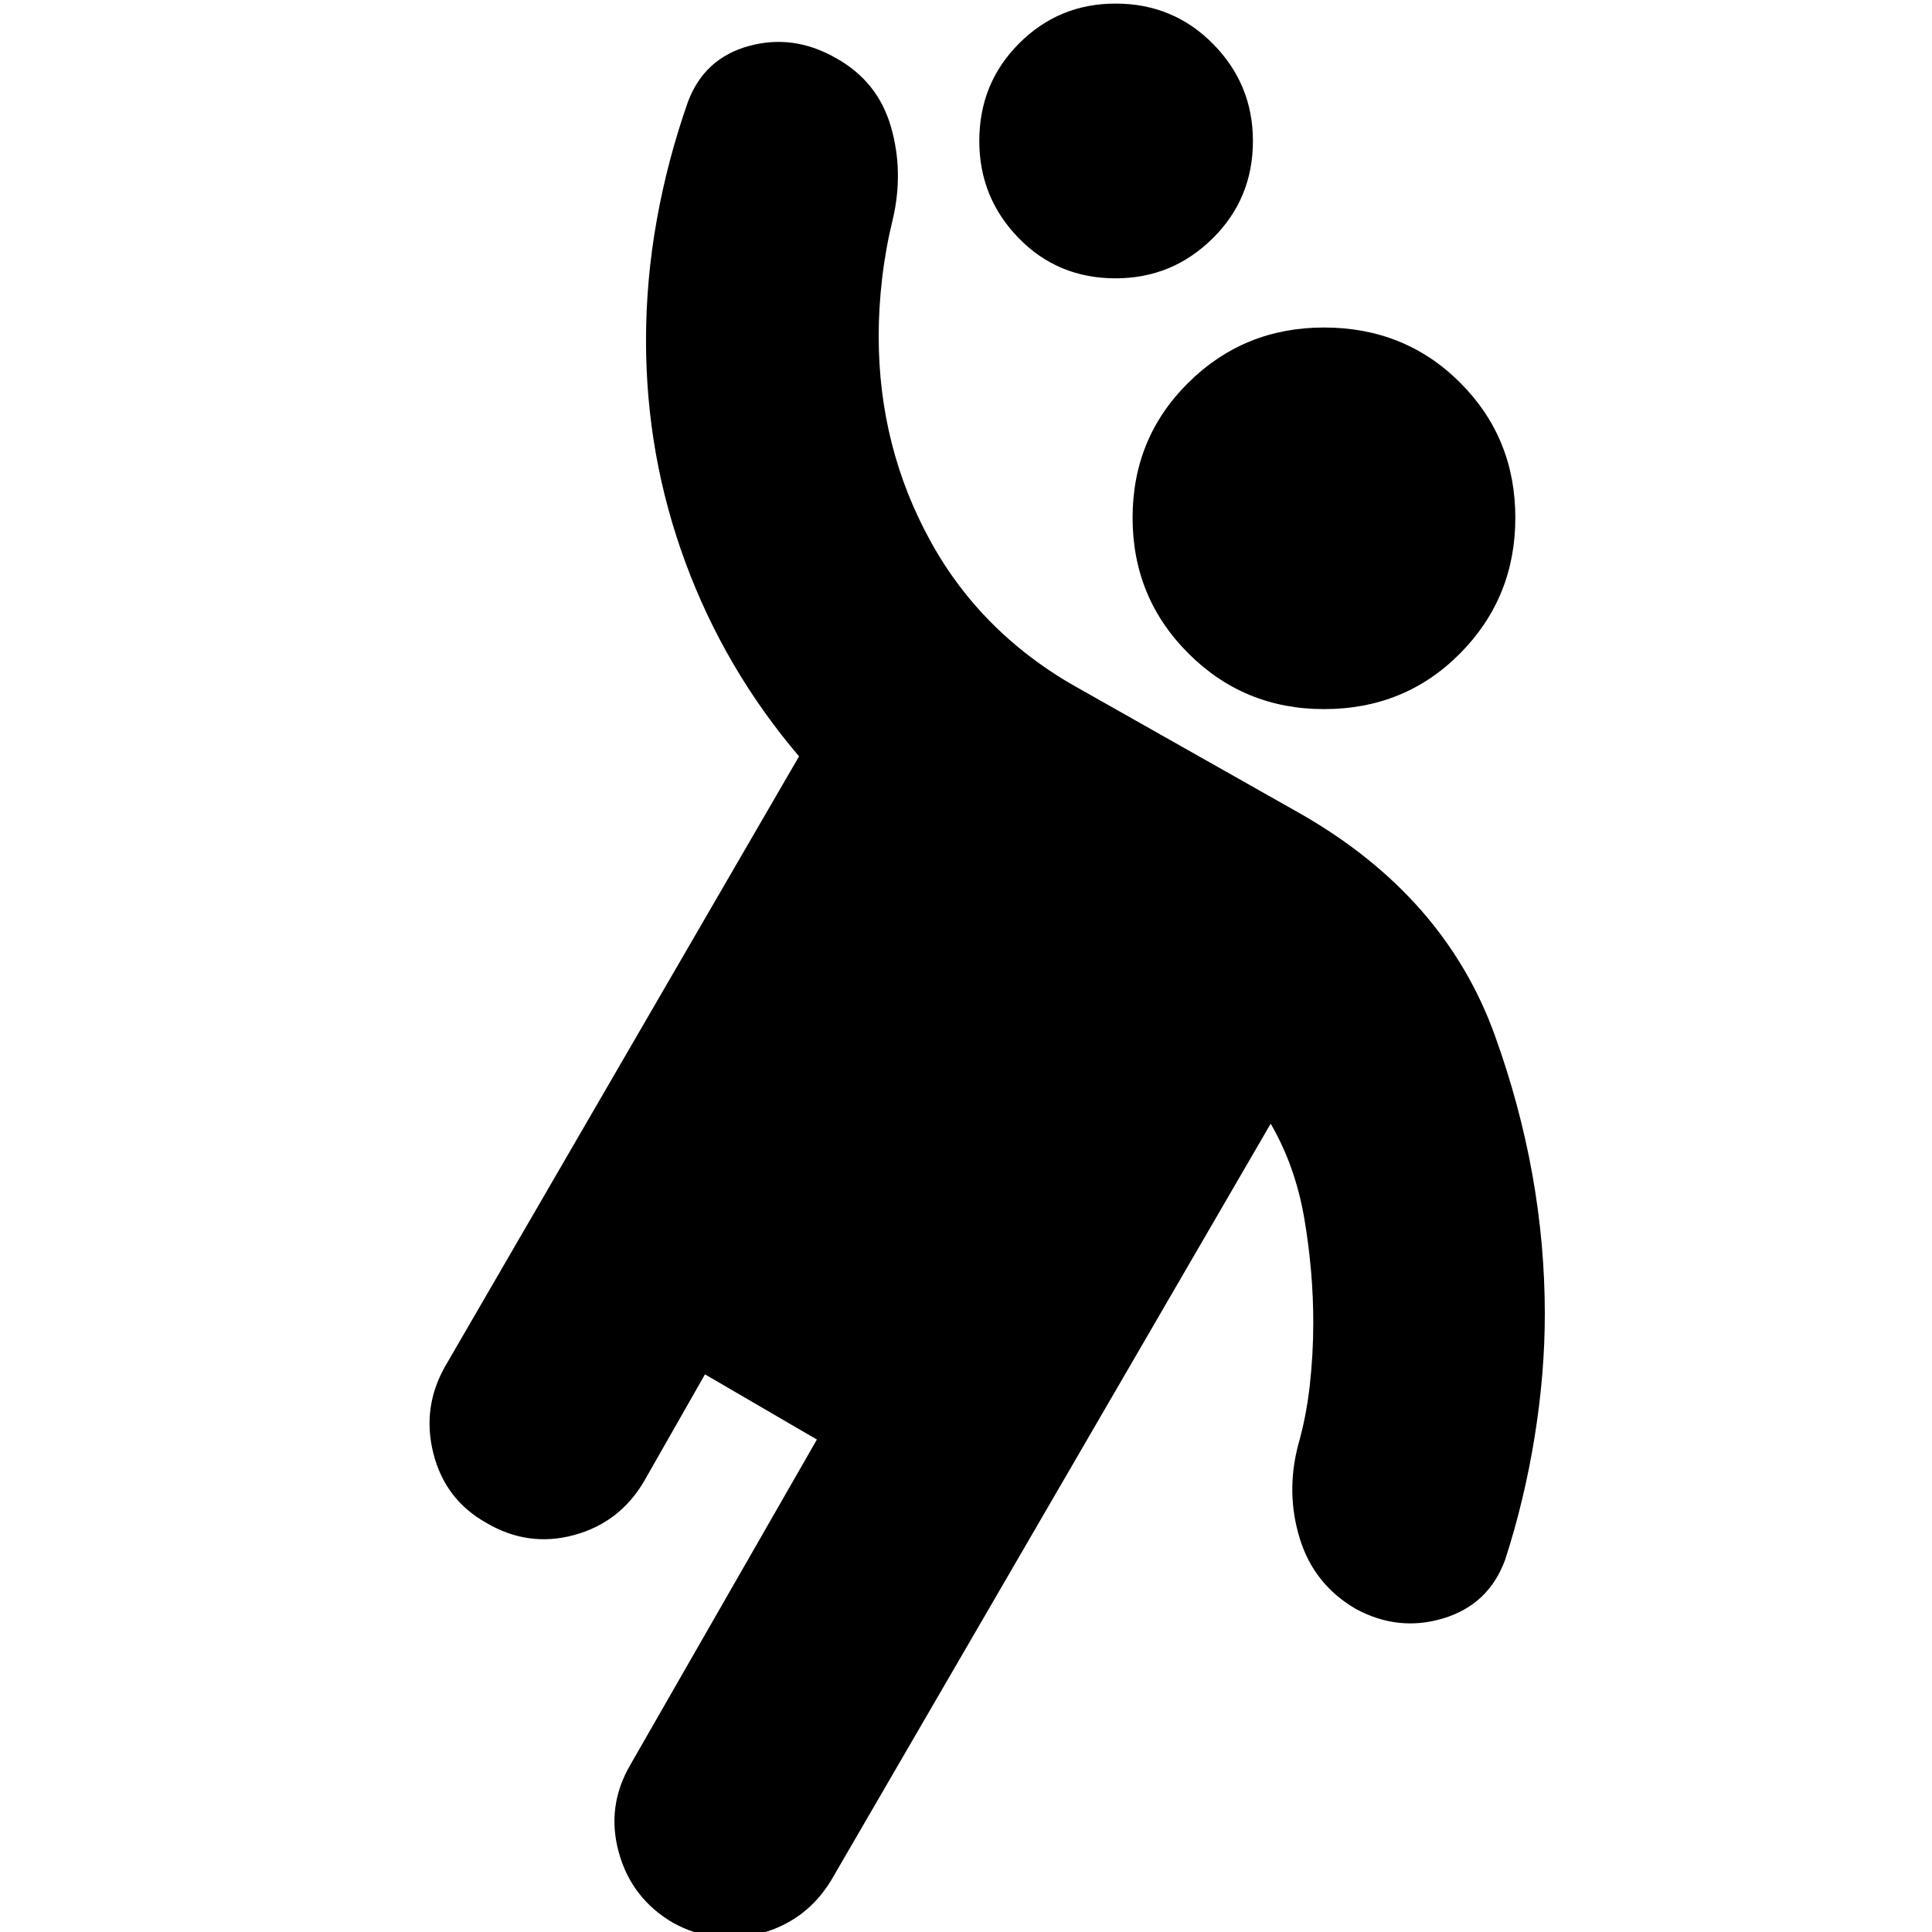 <svg xmlns="http://www.w3.org/2000/svg" height="24" viewBox="0 -960 960 960" width="24"><path d="M350.3-277.09 320-223.91q-12.13 20.56-34.83 26.69-22.69 6.13-43.39-6-20.69-11.56-26.48-34.76-5.78-23.19 6.35-43.89l175.39-302.3q-36.87-43.31-56.45-96.35Q321-733.56 321-790.74q0-30.13 5.35-59.98 5.35-29.84 15.48-58.67 8.13-21.7 30.32-27.76 22.2-6.07 43.33 6.06 20.69 11.57 27.19 33.98 6.5 22.41.94 46.11-3.57 14.57-5.28 29.28-1.72 14.72-1.72 28.72 0 55.22 25.83 102.07 25.82 46.84 75.13 73.84l109.13 61.7q71.17 40.87 96.04 109.76 24.87 68.89 24.87 138.63 0 29.56-5.07 61-5.06 31.43-14.63 61-8.13 22.26-30.61 29.11-22.47 6.85-43.74-4.72-20.69-12.13-27.69-34.83-7-22.69-.87-46.39 4-13.87 5.78-29.45 1.78-15.59 1.78-31.46 0-25.48-4.43-51.61t-16.74-47.3L413.09-25.83Q400.96-5.7 378.26.65 355.57 7 334.43-4.57q-20.69-12.13-26.97-35.04-6.29-22.91 5.84-43.61l92.61-161.48-55.61-32.39Zm307.57-330.56q-39.7 0-67.39-27.7-27.7-27.69-27.7-67.39t27.7-67.11q27.69-27.41 67.39-27.41 40.26 0 67.67 27.41 27.42 27.41 27.42 67.11t-27.42 67.39q-27.41 27.7-67.67 27.7ZM554.3-821.7q-28.69 0-48.19-20.06-19.5-20.07-19.5-48.2 0-28.69 19.78-48.48 19.78-19.78 47.91-19.78 28.7 0 48.48 20.07 19.79 20.06 19.79 48.19 0 28.7-20.07 48.48-20.06 19.78-48.2 19.78Z"/></svg>